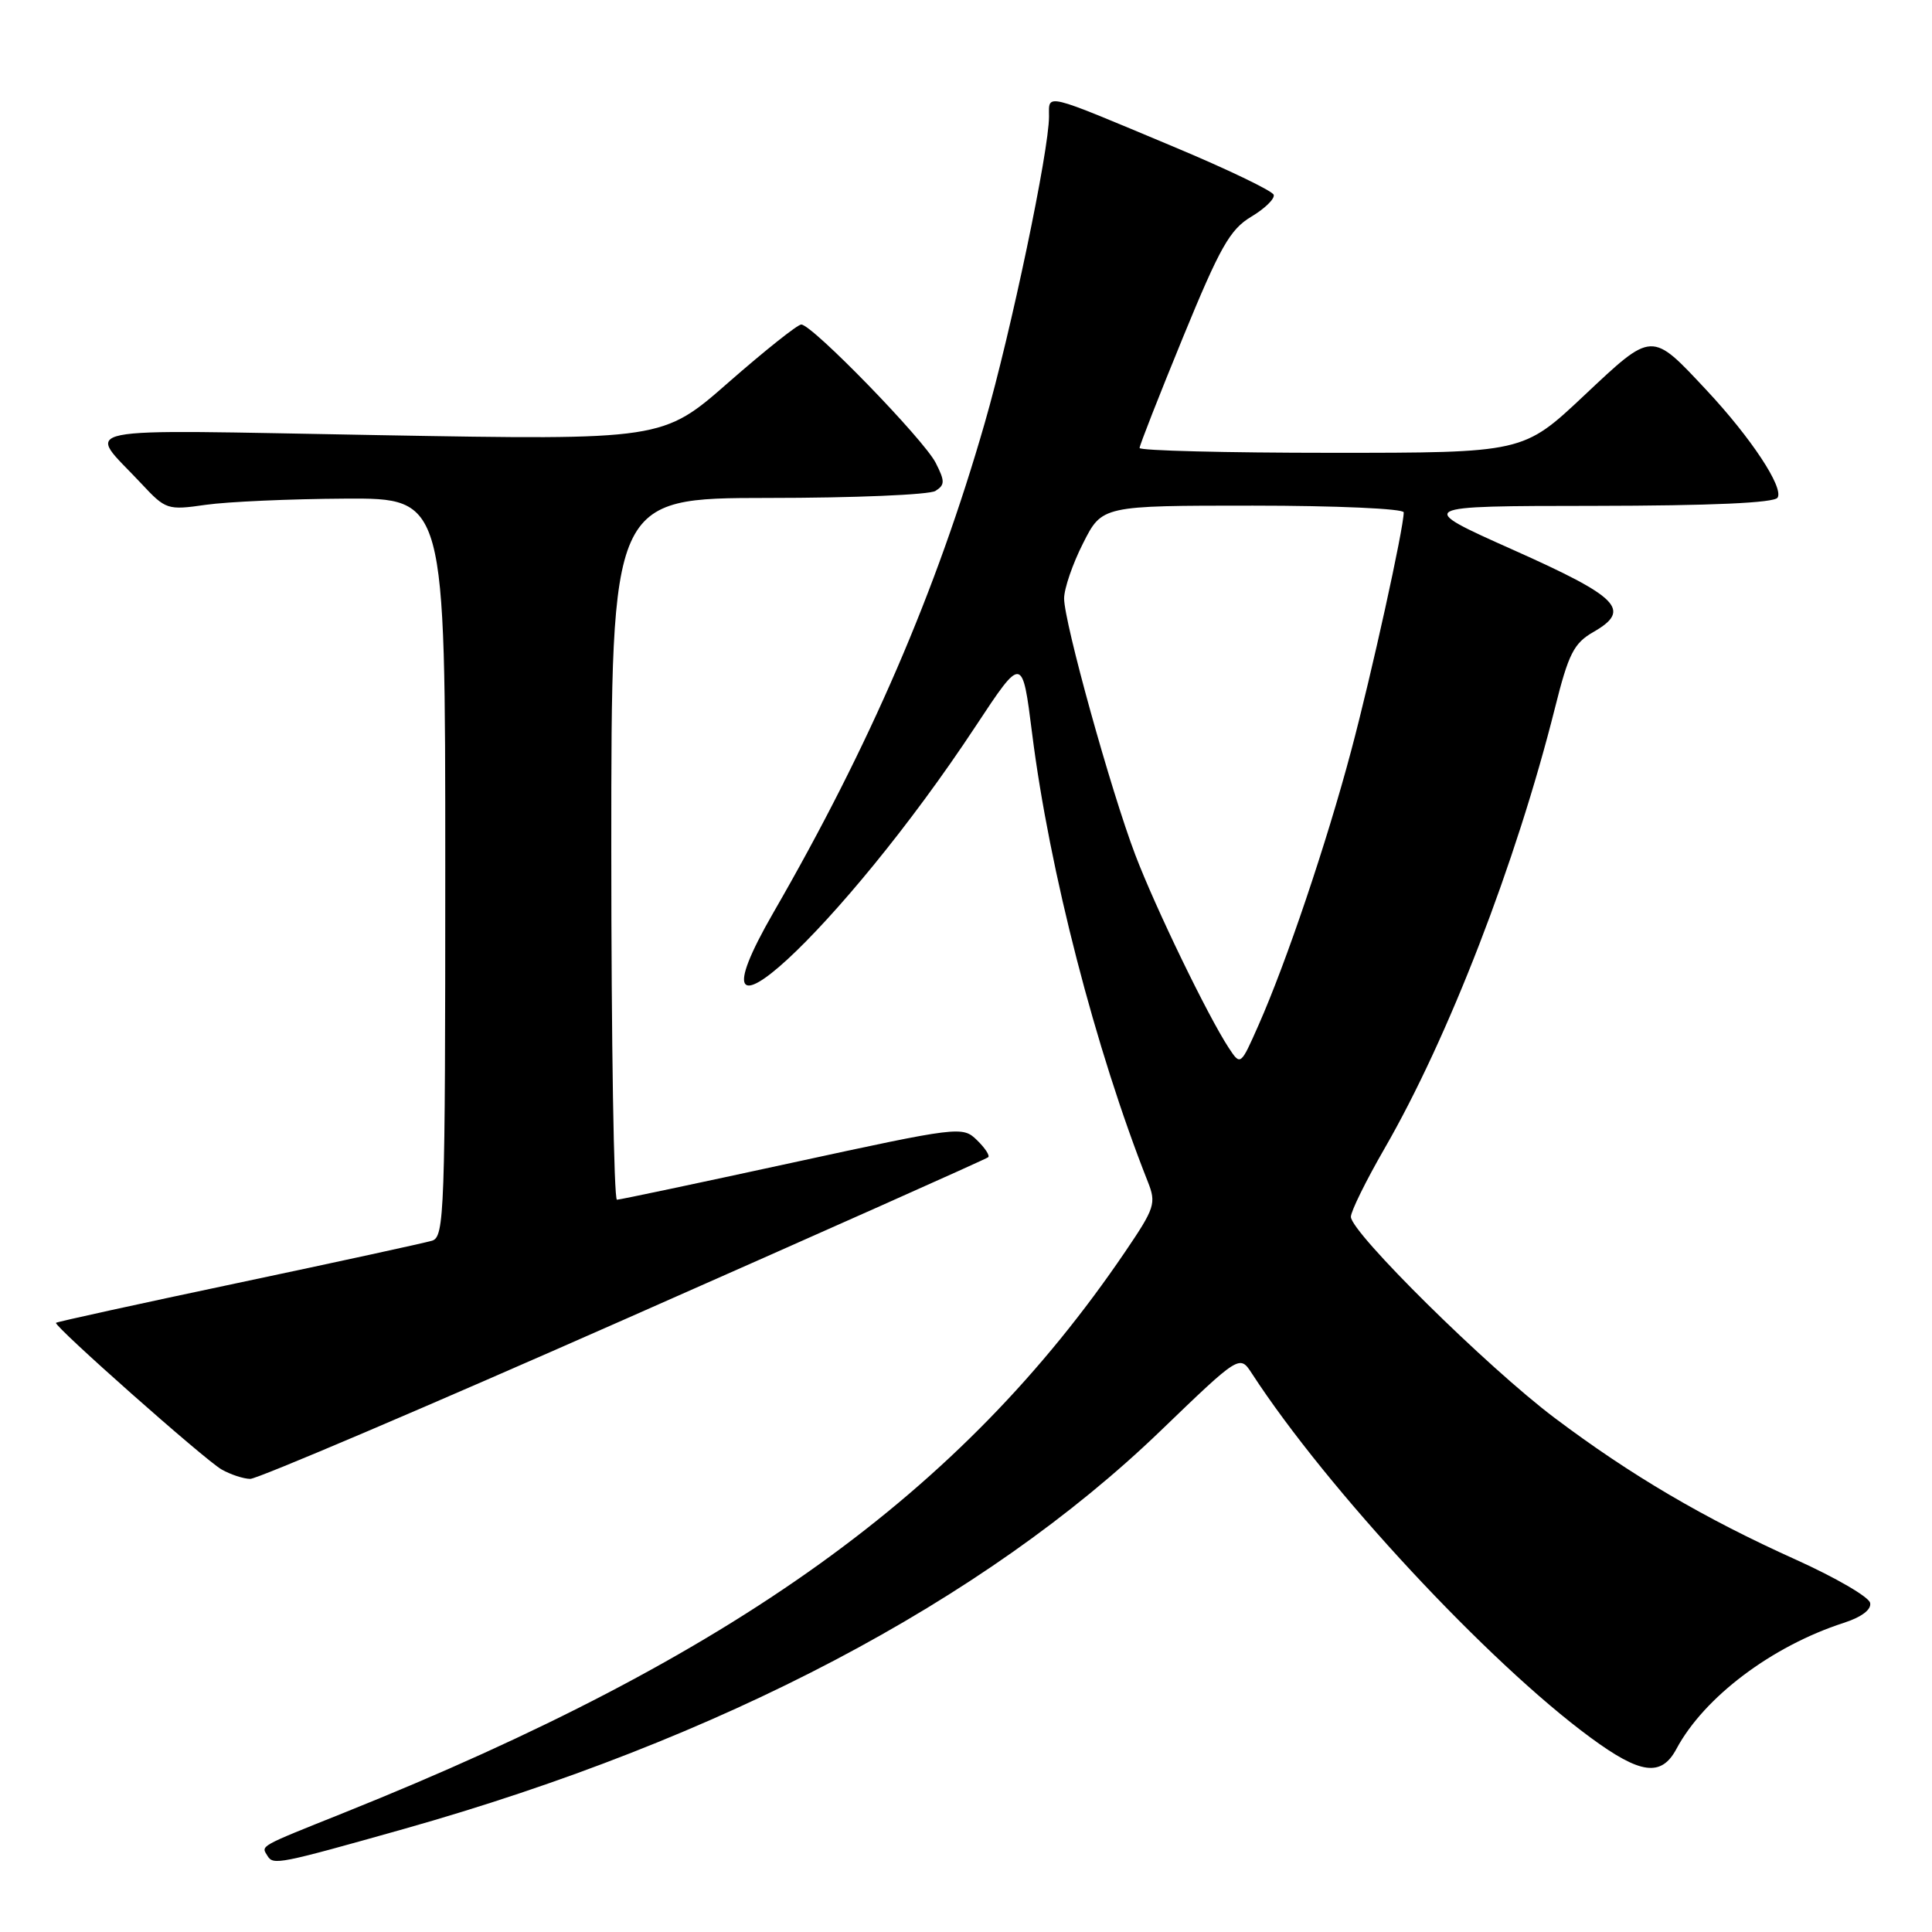 <?xml version="1.0" encoding="UTF-8" standalone="no"?>
<!DOCTYPE svg PUBLIC "-//W3C//DTD SVG 1.1//EN" "http://www.w3.org/Graphics/SVG/1.1/DTD/svg11.dtd" >
<svg xmlns="http://www.w3.org/2000/svg" xmlns:xlink="http://www.w3.org/1999/xlink" version="1.1" viewBox="0 0 256 256">
 <g >
 <path fill="currentColor"
d=" M 53.50 242.35 C 95.52 230.48 130.34 212.17 153.76 189.61 C 164.26 179.50 164.26 179.50 165.88 181.99 C 175.83 197.30 197.20 220.28 210.74 230.23 C 217.38 235.12 220.14 235.48 222.14 231.73 C 225.81 224.88 234.78 218.12 244.30 215.04 C 246.68 214.27 248.00 213.27 247.80 212.39 C 247.64 211.60 243.22 209.04 238.00 206.68 C 225.80 201.19 216.06 195.46 205.97 187.86 C 197.06 181.15 179.00 163.31 179.00 161.23 C 179.00 160.50 181.01 156.43 183.46 152.18 C 191.93 137.50 200.89 114.32 206.04 93.81 C 207.84 86.61 208.54 85.23 211.14 83.74 C 216.22 80.82 214.57 79.14 200.50 72.86 C 187.50 67.05 187.50 67.05 211.19 67.03 C 226.74 67.01 235.11 66.64 235.54 65.94 C 236.37 64.59 232.01 58.00 226.15 51.73 C 218.76 43.83 219.04 43.82 209.87 52.44 C 201.83 60.00 201.83 60.00 176.42 60.00 C 162.44 60.00 151.00 59.71 151.00 59.36 C 151.00 59.01 153.59 52.41 156.75 44.70 C 161.66 32.73 162.98 30.40 165.79 28.72 C 167.60 27.64 168.94 26.33 168.77 25.81 C 168.60 25.29 162.61 22.41 155.48 19.43 C 138.10 12.15 139.00 12.37 139.00 15.43 C 139.00 19.96 133.98 43.92 130.48 56.06 C 124.06 78.38 115.25 98.79 102.51 120.87 C 89.50 143.44 111.53 123.15 129.31 96.18 C 135.46 86.87 135.46 86.87 136.76 97.18 C 139.05 115.39 145.15 139.03 152.09 156.58 C 153.23 159.45 153.03 160.06 149.08 165.88 C 127.38 197.83 97.26 219.47 45.65 240.17 C 34.08 244.81 34.59 244.52 35.46 245.94 C 36.22 247.16 37.00 247.00 53.50 242.35 Z  M 82.66 174.87 C 108.97 163.25 130.70 153.57 130.94 153.34 C 131.19 153.12 130.51 152.10 129.44 151.06 C 127.54 149.21 127.07 149.27 105.00 154.06 C 92.62 156.75 82.16 158.96 81.75 158.97 C 81.34 158.99 81.00 138.07 81.00 112.50 C 81.00 66.00 81.00 66.00 101.75 65.98 C 113.16 65.98 123.15 65.56 123.95 65.05 C 125.22 64.25 125.22 63.76 123.98 61.32 C 122.41 58.23 107.61 43.00 106.17 43.00 C 105.68 43.00 101.35 46.45 96.54 50.66 C 87.81 58.32 87.81 58.32 50.28 57.66 C 8.24 56.92 11.45 56.27 18.72 64.07 C 21.96 67.54 22.18 67.62 27.27 66.89 C 30.15 66.48 38.46 66.11 45.75 66.07 C 59.00 66.00 59.00 66.00 59.00 114.93 C 59.00 160.67 58.89 163.90 57.25 164.40 C 56.29 164.69 44.73 167.21 31.56 169.99 C 18.39 172.77 7.53 175.15 7.42 175.28 C 7.08 175.68 27.15 193.46 29.36 194.71 C 30.54 195.38 32.25 195.95 33.16 195.96 C 34.07 195.98 56.35 186.49 82.66 174.87 Z  M 162.81 138.84 C 160.02 134.58 153.07 120.22 150.43 113.27 C 147.19 104.76 141.00 82.44 141.00 79.30 C 141.00 78.00 142.13 74.70 143.52 71.97 C 146.03 67.00 146.03 67.00 166.02 67.00 C 177.02 67.00 186.00 67.40 186.00 67.89 C 186.00 69.99 181.73 89.38 179.03 99.50 C 175.80 111.65 170.42 127.59 166.75 135.86 C 164.38 141.22 164.38 141.22 162.81 138.84 Z "/>
</g>
</svg>